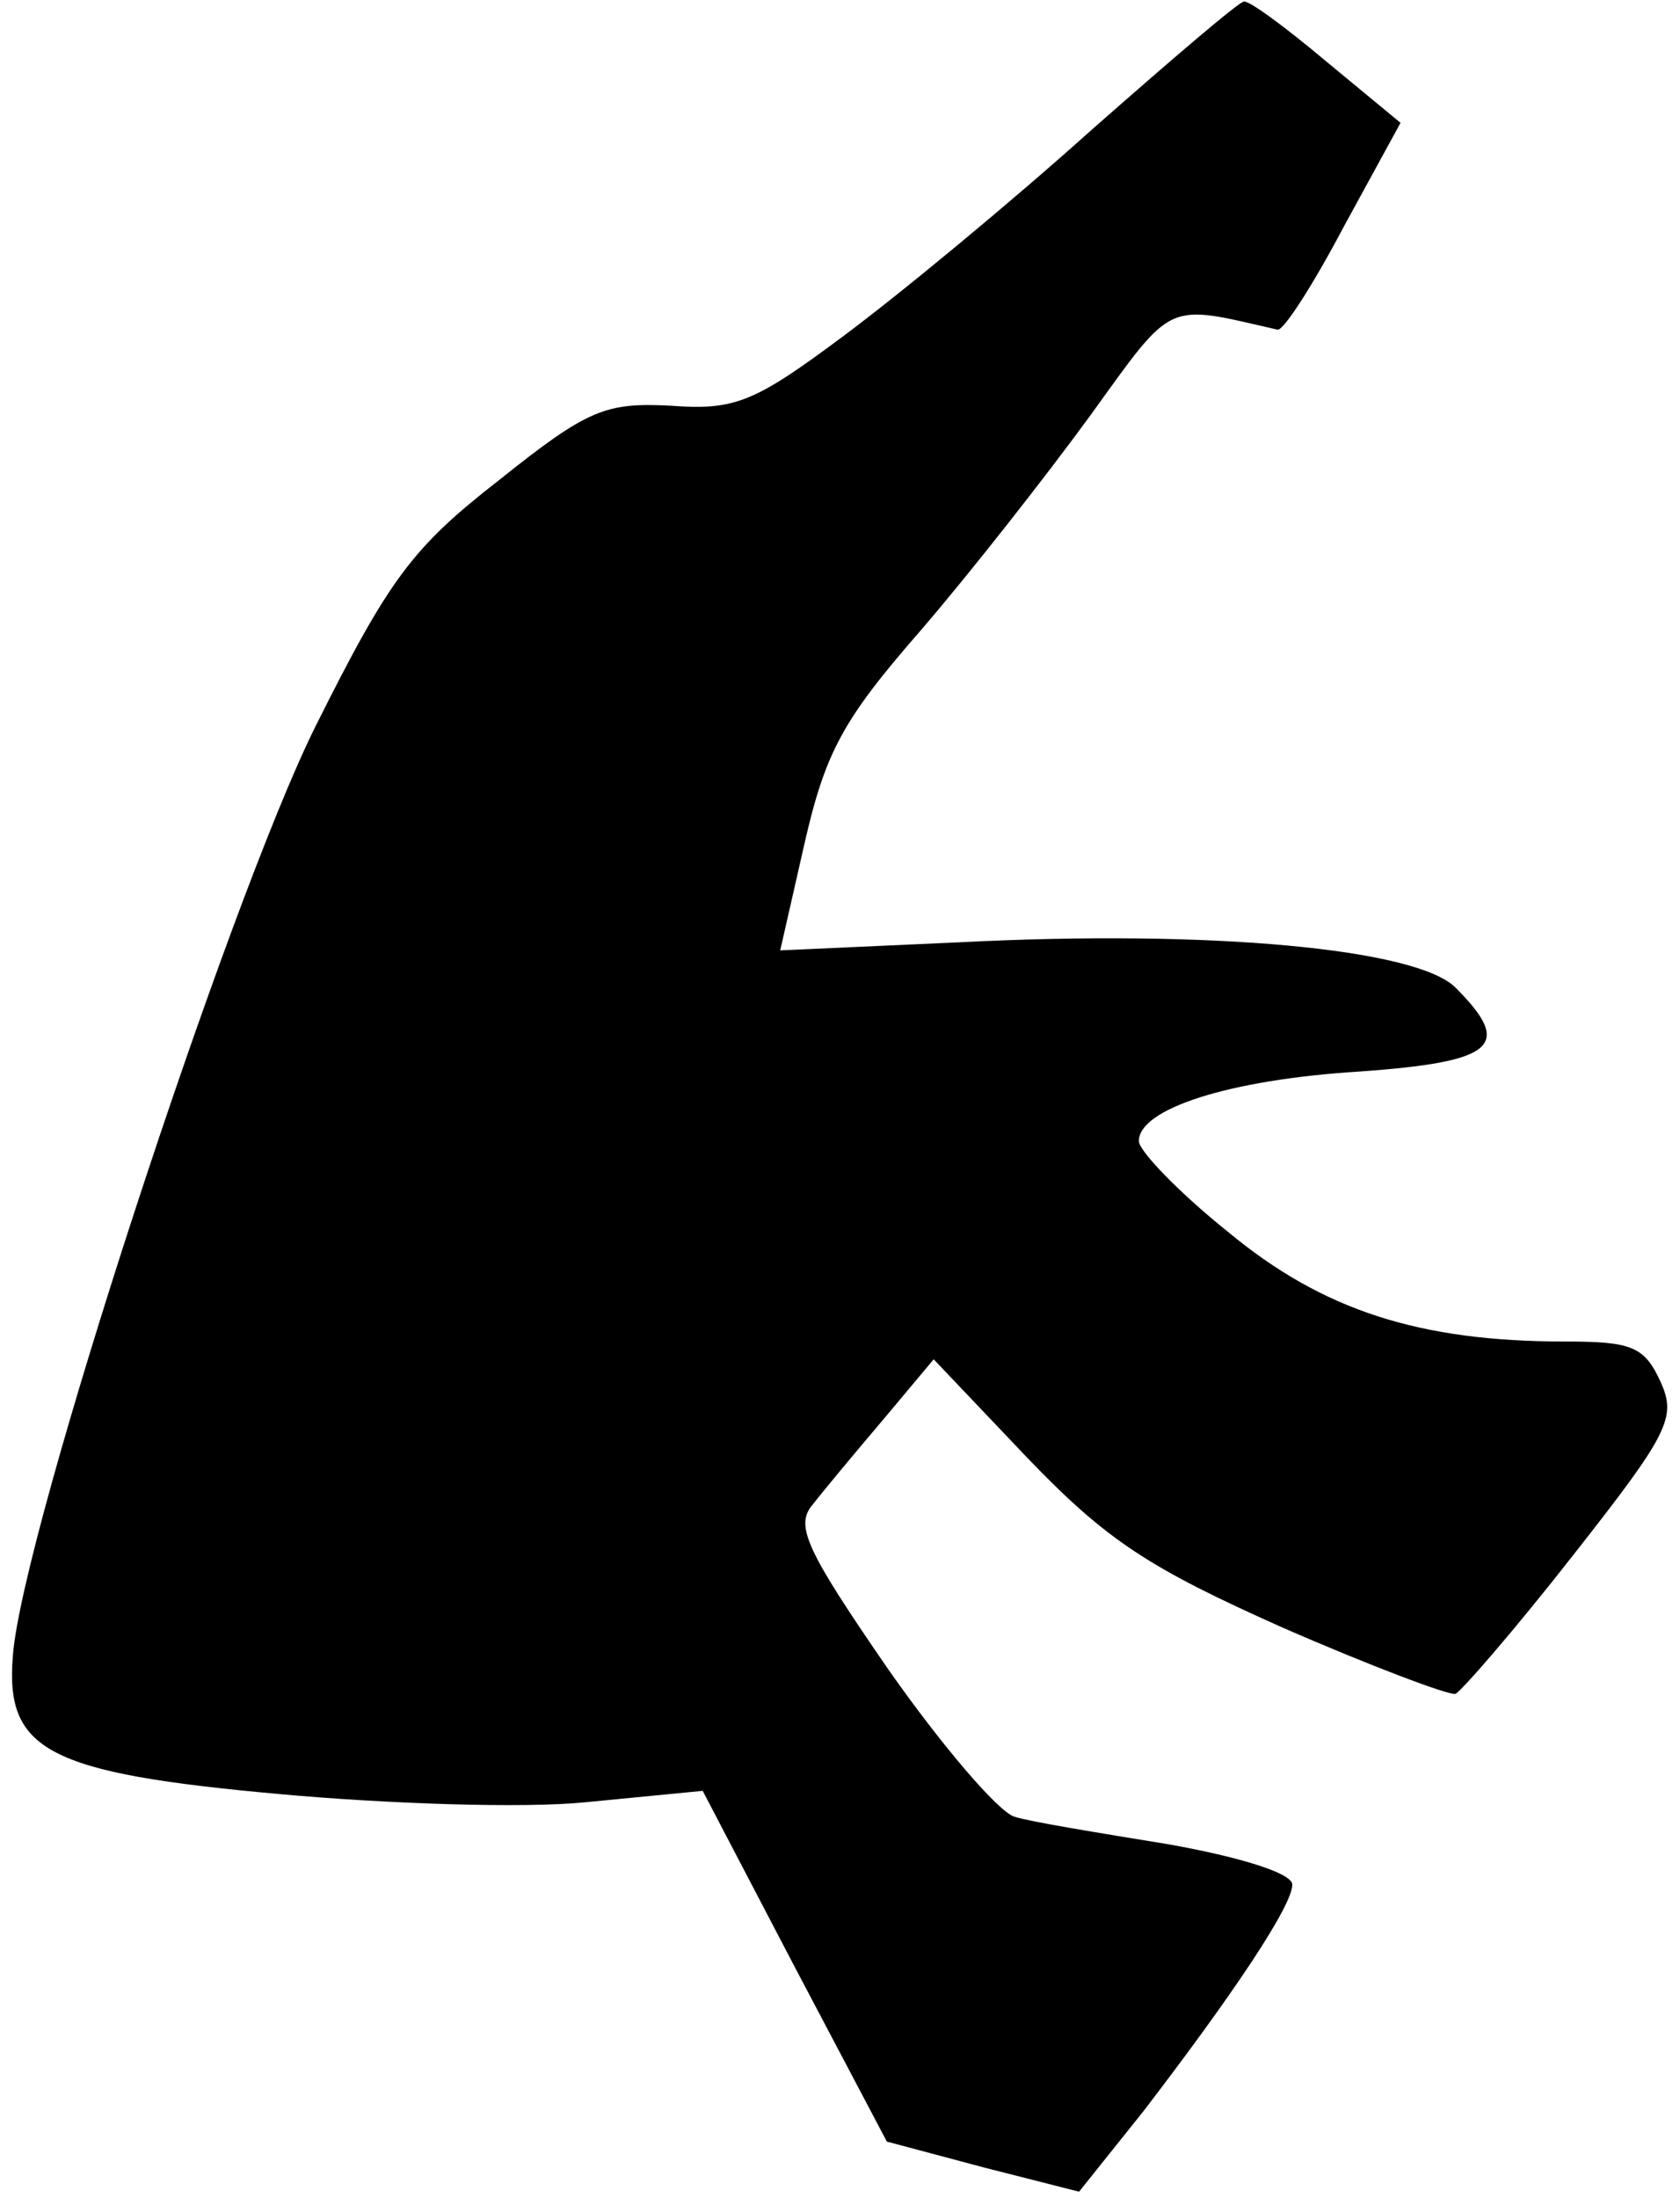<?xml version="1.0" standalone="no"?>
<!DOCTYPE svg PUBLIC "-//W3C//DTD SVG 20010904//EN"
 "http://www.w3.org/TR/2001/REC-SVG-20010904/DTD/svg10.dtd">
<svg version="1.0" xmlns="http://www.w3.org/2000/svg"
 width="104pt" height="136pt" viewBox="0 0 104 136"
 preserveAspectRatio="xMidYMid meet">
<g transform="translate(0,136) scale(0.1,-0.1)"
fill="#000000" stroke="none">
<path fill="#000000" stroke="none" d="M675 1279 c-49 -44 -118 -101 -153
-127 -55 -41 -67 -46 -107 -43 -40 2 -51 -2 -106 -46 -54 -42 -68 -61 -114
-153 -54 -109 -181 -497 -187 -574 -5 -59 21 -73 165 -86 66 -6 151 -9 190 -5
l72 7 57 -109 57 -108 60 -16 59 -15 40 50 c56 73 92 127 92 140 0 7 -32 17
-77 25 -43 7 -86 14 -95 17 -10 3 -45 44 -78 91 -51 74 -58 89 -47 102 7 9 27
33 44 53 l31 37 58 -61 c49 -51 75 -68 158 -105 55 -24 103 -42 107 -41 4 2
37 40 73 86 59 75 64 85 54 107 -10 22 -18 25 -59 25 -90 0 -150 19 -209 68
-30 24 -55 50 -55 56 0 20 56 38 136 43 85 6 96 16 60 52 -24 24 -151 36 -307
28 l-111 -5 15 66 c13 57 24 77 72 132 31 36 78 96 105 133 52 72 46 69 116
53 4 0 22 28 41 64 l35 64 -46 38 c-25 21 -48 38 -51 37 -3 0 -45 -36 -95 -80z"/>
</g>
</svg>
